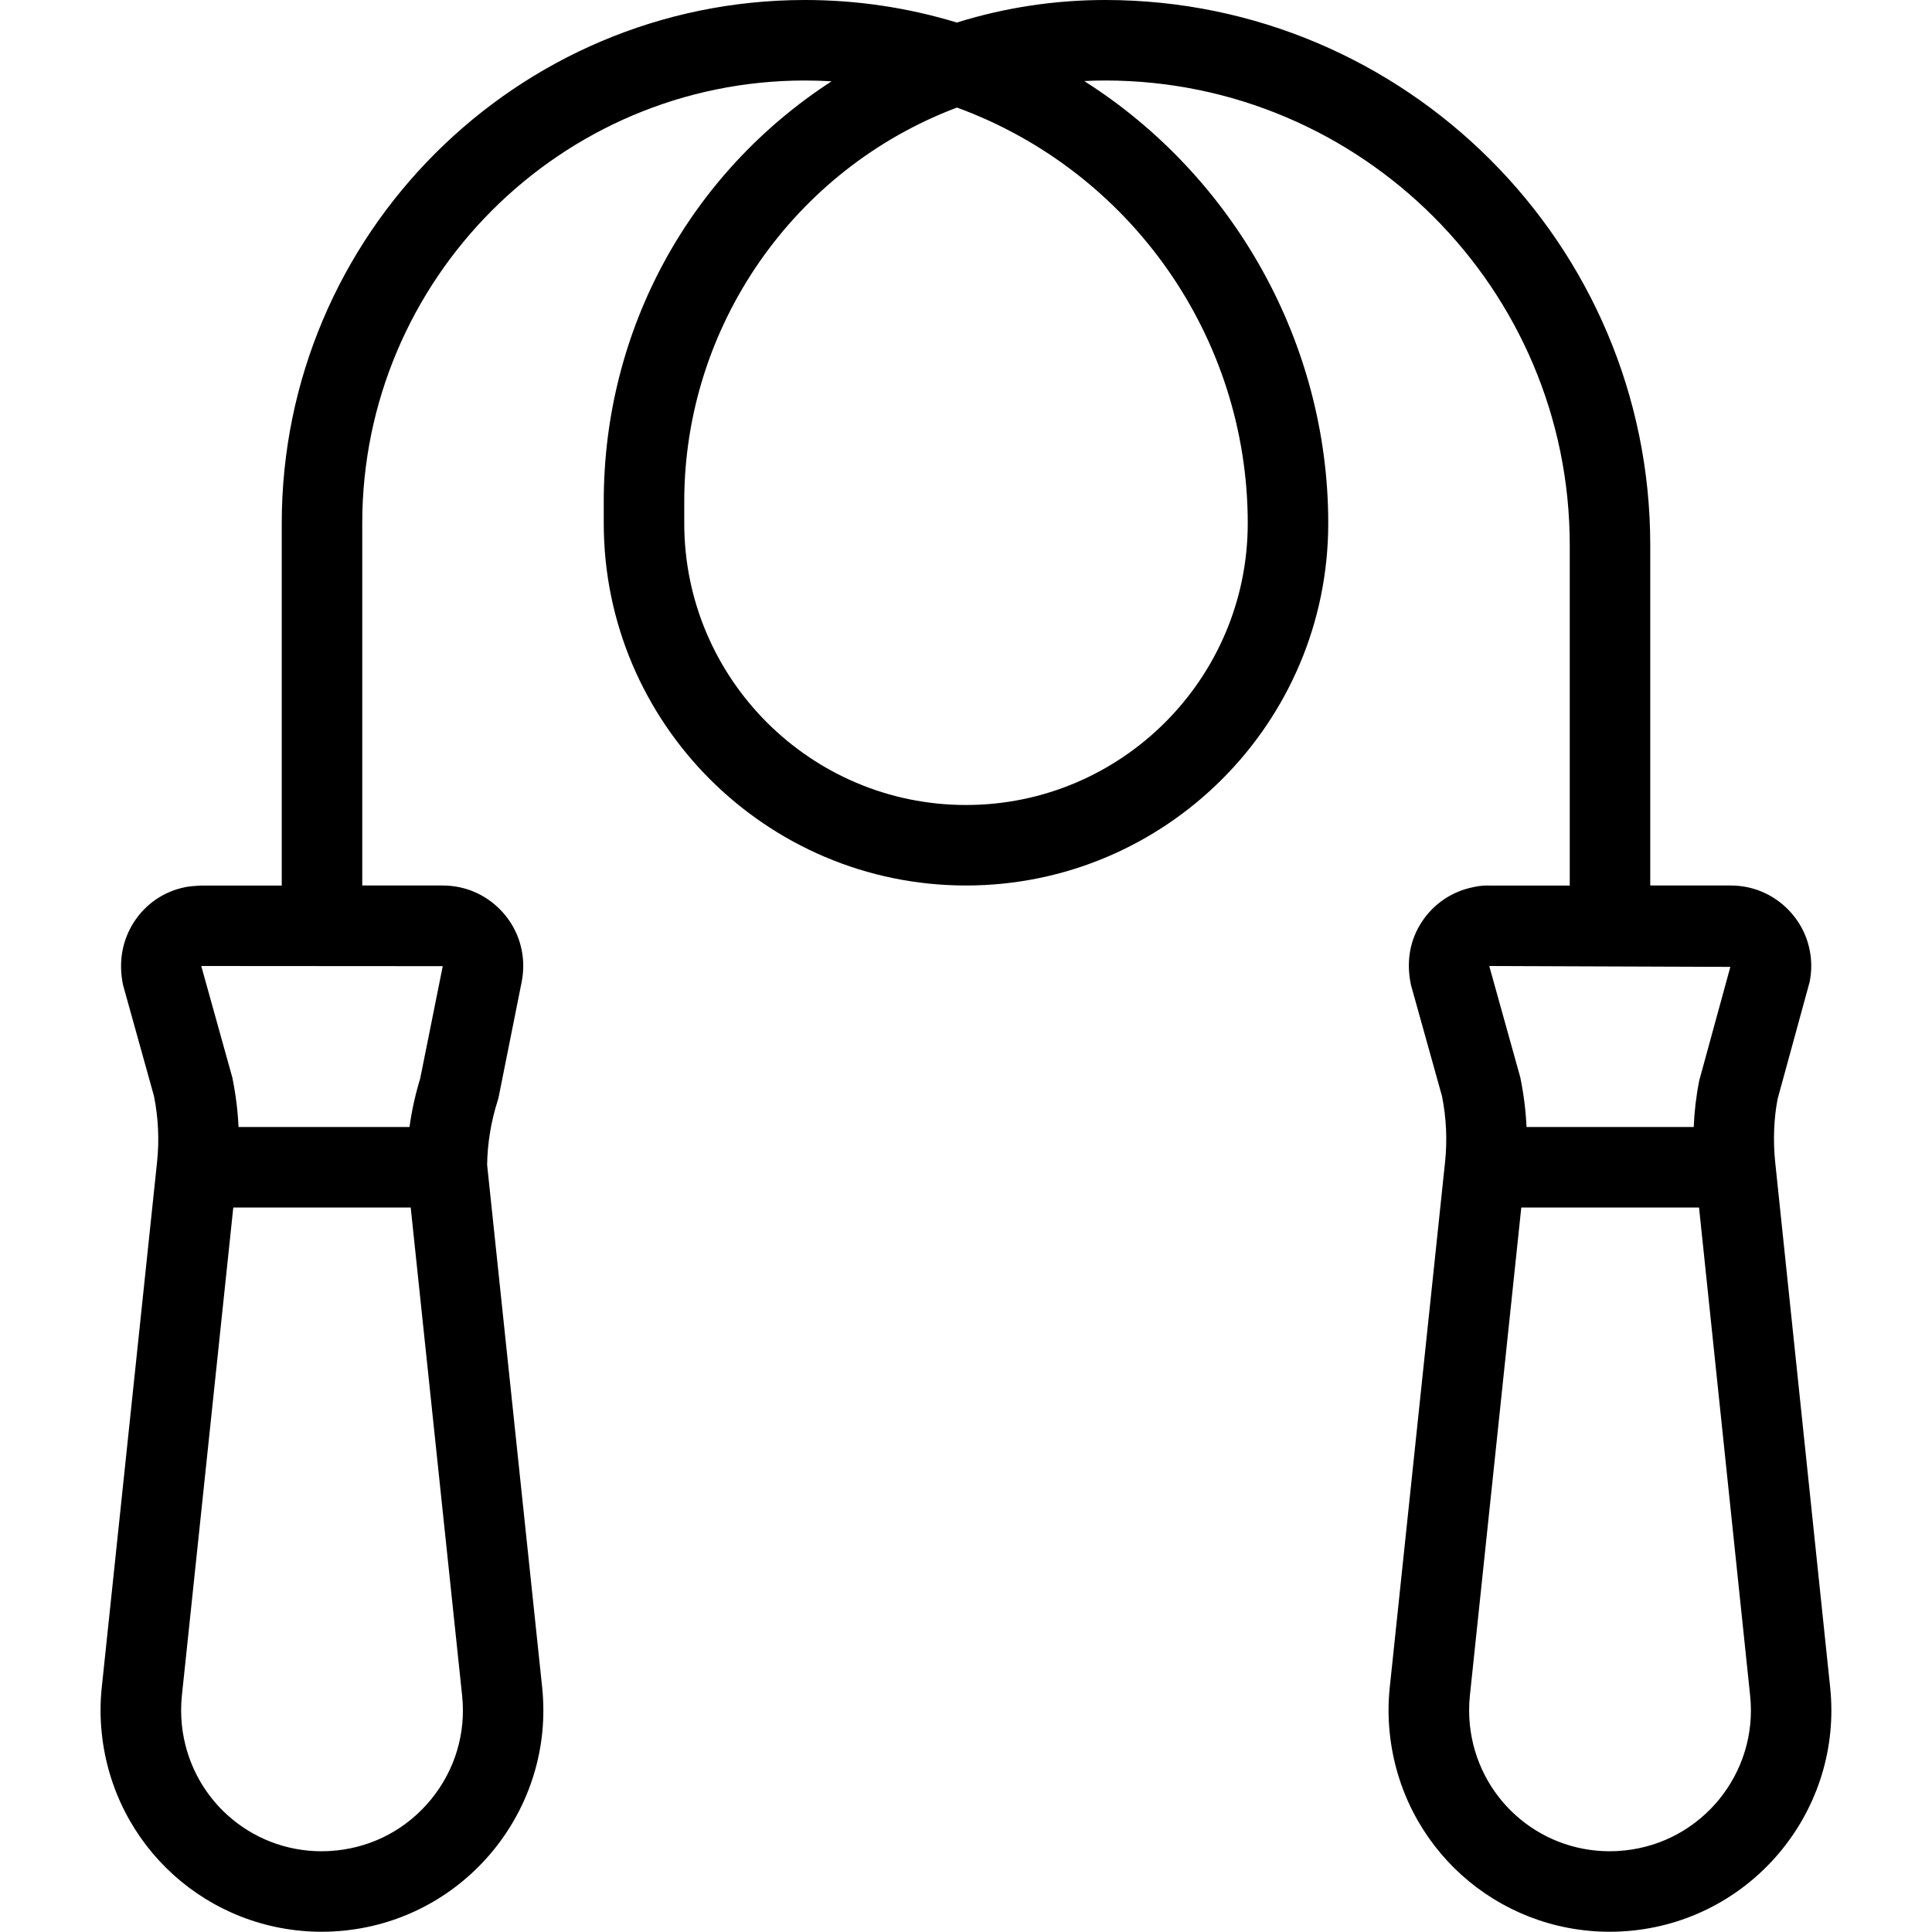 <?xml version="1.0" encoding="utf-8"?>
<!-- Generator: Adobe Illustrator 22.1.0, SVG Export Plug-In . SVG Version: 6.00 Build 0)  -->
<svg version="1.1" id="Light" xmlns="http://www.w3.org/2000/svg" xmlns:xlink="http://www.w3.org/1999/xlink" x="0px" y="0px"
	 viewBox="0 0 24 24" style="enable-background:new 0 0 24 24;" xml:space="preserve">
<g>
	<title>fitness-jumping-rope</title>
	<path d="M19.998,23.997c-1.413,0-2.588-1.06-2.734-2.467c-0.02-0.189-0.02-0.38,0-0.568l0.687-6.526
		c0.029-0.274,0.016-0.549-0.038-0.819l-0.386-1.383c-0.061-0.293-0.012-0.559,0.137-0.785c0.148-0.223,0.373-0.375,0.635-0.428
		C18.349,11.01,18.407,11,18.477,11c0.005,0,0.034,0.001,0.039,0.001l0.984,0V6.771C19.5,3.589,16.911,1,13.729,1
		c-0.086,0-0.173,0.002-0.26,0.007C15.332,2.19,16.5,4.27,16.5,6.5c0,2.481-2.019,4.5-4.5,4.5S7.5,8.982,7.5,6.5V6.229
		c0-2.137,1.068-4.075,2.83-5.219C10.22,1.004,10.11,1,10,1C6.967,1,4.5,3.468,4.5,6.5V11h1c0.267,0,0.518,0.104,0.707,0.293
		C6.396,11.482,6.5,11.733,6.5,12c0,0.067-0.007,0.134-0.02,0.2l-0.284,1.42c-0.003,0.016-0.008,0.035-0.014,0.053
		c-0.082,0.258-0.126,0.525-0.131,0.795l0.684,6.494c0.156,1.509-0.943,2.863-2.452,3.02c-0.096,0.01-0.191,0.015-0.285,0.015
		c-1.413,0-2.588-1.061-2.734-2.467c-0.02-0.188-0.02-0.379,0-0.567l0.687-6.527c0.029-0.273,0.016-0.549-0.038-0.819l-0.385-1.383
		c-0.059-0.285-0.009-0.556,0.137-0.781c0.146-0.225,0.371-0.379,0.634-0.432c0.053-0.011,0.109-0.015,0.161-0.018
		c0.005,0,0.035-0.002,0.04-0.002H3.5V6.5C3.5,2.916,6.416,0,10,0c0.641,0,1.275,0.094,1.886,0.28C12.483,0.094,13.103,0,13.729,0
		C17.463,0,20.5,3.038,20.5,6.771V11h1c0.267,0,0.518,0.104,0.707,0.293C22.396,11.482,22.5,11.733,22.5,12
		c0,0.066-0.007,0.132-0.02,0.198l-0.398,1.454c-0.046,0.238-0.058,0.515-0.03,0.784l0.683,6.526
		c0.157,1.509-0.943,2.863-2.451,3.02C20.187,23.992,20.092,23.997,19.998,23.997z M2.259,21.067c-0.012,0.119-0.012,0.24,0,0.36
		c0.093,0.895,0.839,1.57,1.736,1.57c0.061,0,0.123-0.003,0.185-0.01c0.465-0.048,0.883-0.275,1.178-0.638
		c0.295-0.363,0.431-0.819,0.383-1.283L5.102,15H2.898L2.259,21.067z M18.259,21.067c-0.012,0.119-0.012,0.24,0,0.36
		c0.093,0.895,0.84,1.57,1.738,1.57c0.061,0,0.122-0.003,0.184-0.01c0.96-0.099,1.66-0.961,1.56-1.921L21.106,15h-2.208
		L18.259,21.067z M21.04,14c0.008-0.195,0.031-0.389,0.069-0.579l0.386-1.41L18.5,12l0.386,1.385
		c0.043,0.211,0.068,0.415,0.077,0.615H21.04z M5.087,14c0.028-0.205,0.073-0.407,0.133-0.603L5.5,12.002L2.5,12l0.386,1.385
		C2.929,13.597,2.954,13.8,2.963,14H5.087z M11.888,1.336C9.858,2.102,8.5,4.057,8.5,6.229V6.5c0,1.93,1.57,3.5,3.5,3.5
		c1.93,0,3.5-1.57,3.5-3.5C15.5,4.193,14.052,2.129,11.888,1.336z"/>
</g>
</svg>
